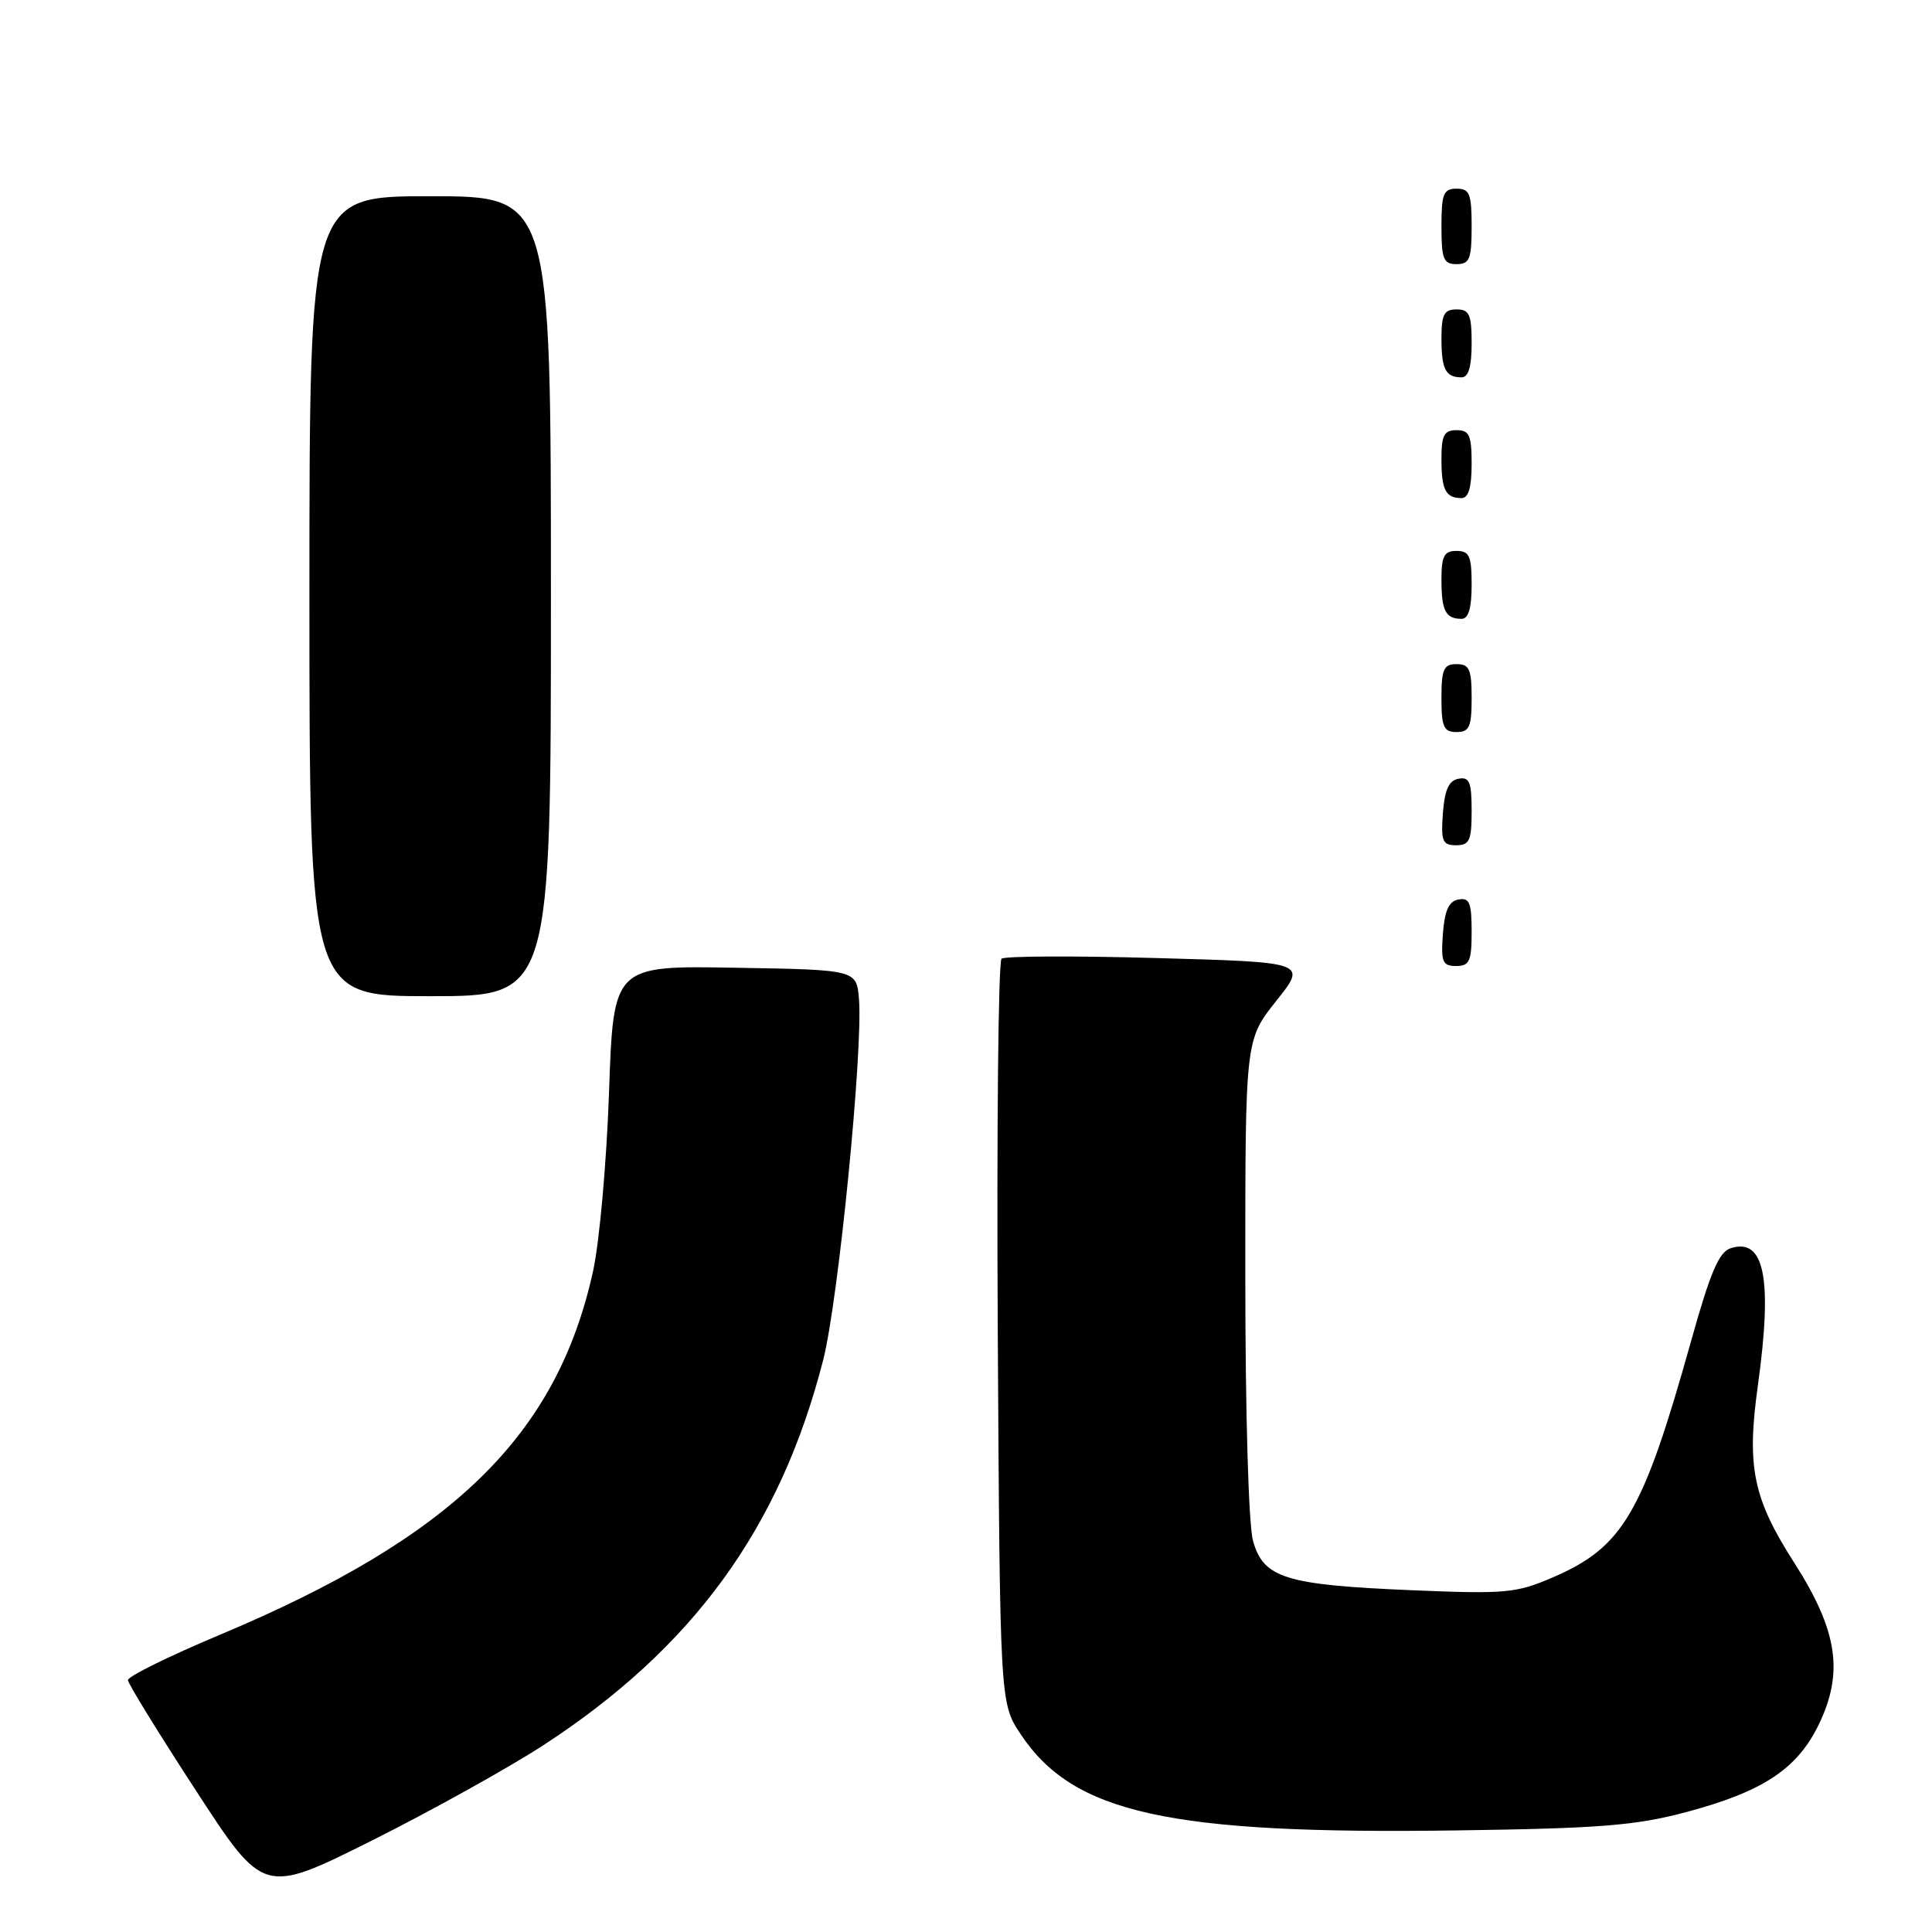 <?xml version="1.0" encoding="UTF-8" standalone="no"?>
<!DOCTYPE svg PUBLIC "-//W3C//DTD SVG 1.1//EN" "http://www.w3.org/Graphics/SVG/1.1/DTD/svg11.dtd" >
<svg xmlns="http://www.w3.org/2000/svg" xmlns:xlink="http://www.w3.org/1999/xlink" version="1.1" viewBox="0 0 256 256">
 <g >
 <path fill="currentColor"
d=" M 71.95 231.28 C 91.84 218.35 103.38 202.47 109.08 180.19 C 111.08 172.38 114.37 139.16 113.82 132.40 C 113.50 128.50 113.50 128.50 97.39 128.23 C 81.28 127.95 81.28 127.95 80.70 144.73 C 80.38 153.95 79.43 164.65 78.57 168.50 C 73.76 190.24 59.98 203.67 29.20 216.59 C 22.43 219.43 16.92 222.14 16.95 222.63 C 16.98 223.11 21.04 229.70 25.97 237.27 C 34.93 251.05 34.93 251.05 49.22 243.91 C 57.07 239.98 67.30 234.30 71.95 231.28 Z  M 223.48 240.10 C 233.62 237.39 238.15 234.39 241.00 228.50 C 244.34 221.59 243.50 216.05 237.70 207.00 C 232.28 198.53 231.43 194.35 232.92 183.64 C 234.89 169.43 233.82 163.97 229.34 165.39 C 227.77 165.89 226.63 168.56 224.06 177.76 C 217.69 200.52 215.07 205.00 205.76 209.01 C 200.89 211.11 199.51 211.23 187.00 210.71 C 170.31 210.01 167.40 209.10 166.03 204.16 C 165.44 202.04 165.01 187.30 165.01 169.14 C 165.00 137.79 165.00 137.79 169.10 132.64 C 173.20 127.50 173.20 127.50 153.35 126.95 C 142.43 126.64 133.15 126.68 132.71 127.03 C 132.28 127.39 132.06 149.72 132.21 176.66 C 132.50 225.65 132.50 225.65 135.23 229.77 C 142.19 240.28 154.84 243.08 193.00 242.54 C 212.12 242.27 216.70 241.90 223.48 240.10 Z  M 73.00 79.00 C 73.00 26.00 73.00 26.00 57.00 26.00 C 41.00 26.00 41.00 26.00 41.00 79.00 C 41.00 132.00 41.00 132.00 57.00 132.00 C 73.00 132.00 73.00 132.00 73.00 79.00 Z  M 195.00 123.43 C 195.00 119.61 194.71 118.91 193.25 119.19 C 191.97 119.43 191.42 120.66 191.19 123.76 C 190.92 127.47 191.14 128.00 192.94 128.00 C 194.72 128.00 195.00 127.38 195.00 123.43 Z  M 195.00 107.43 C 195.00 103.61 194.71 102.91 193.25 103.19 C 191.97 103.43 191.42 104.66 191.19 107.76 C 190.92 111.47 191.14 112.00 192.94 112.00 C 194.72 112.00 195.00 111.38 195.00 107.43 Z  M 195.00 92.50 C 195.00 88.67 194.70 88.00 193.00 88.00 C 191.30 88.00 191.00 88.67 191.00 92.50 C 191.00 96.33 191.30 97.00 193.00 97.00 C 194.70 97.00 195.00 96.33 195.00 92.50 Z  M 195.00 77.50 C 195.00 73.67 194.70 73.00 193.00 73.00 C 191.35 73.00 191.00 73.67 191.00 76.83 C 191.00 80.93 191.55 82.00 193.67 82.00 C 194.58 82.00 195.00 80.58 195.00 77.50 Z  M 195.00 61.50 C 195.00 57.67 194.70 57.00 193.00 57.00 C 191.35 57.00 191.00 57.67 191.00 60.83 C 191.00 64.93 191.55 66.00 193.67 66.00 C 194.58 66.00 195.00 64.58 195.00 61.50 Z  M 195.00 45.50 C 195.00 41.67 194.70 41.00 193.00 41.00 C 191.35 41.00 191.00 41.67 191.00 44.83 C 191.00 48.93 191.55 50.00 193.67 50.00 C 194.58 50.00 195.00 48.58 195.00 45.50 Z  M 195.00 30.00 C 195.00 25.67 194.73 25.00 193.00 25.00 C 191.27 25.00 191.00 25.67 191.00 30.00 C 191.00 34.33 191.27 35.00 193.00 35.00 C 194.73 35.00 195.00 34.33 195.00 30.00 Z "/>
</g>
</svg>